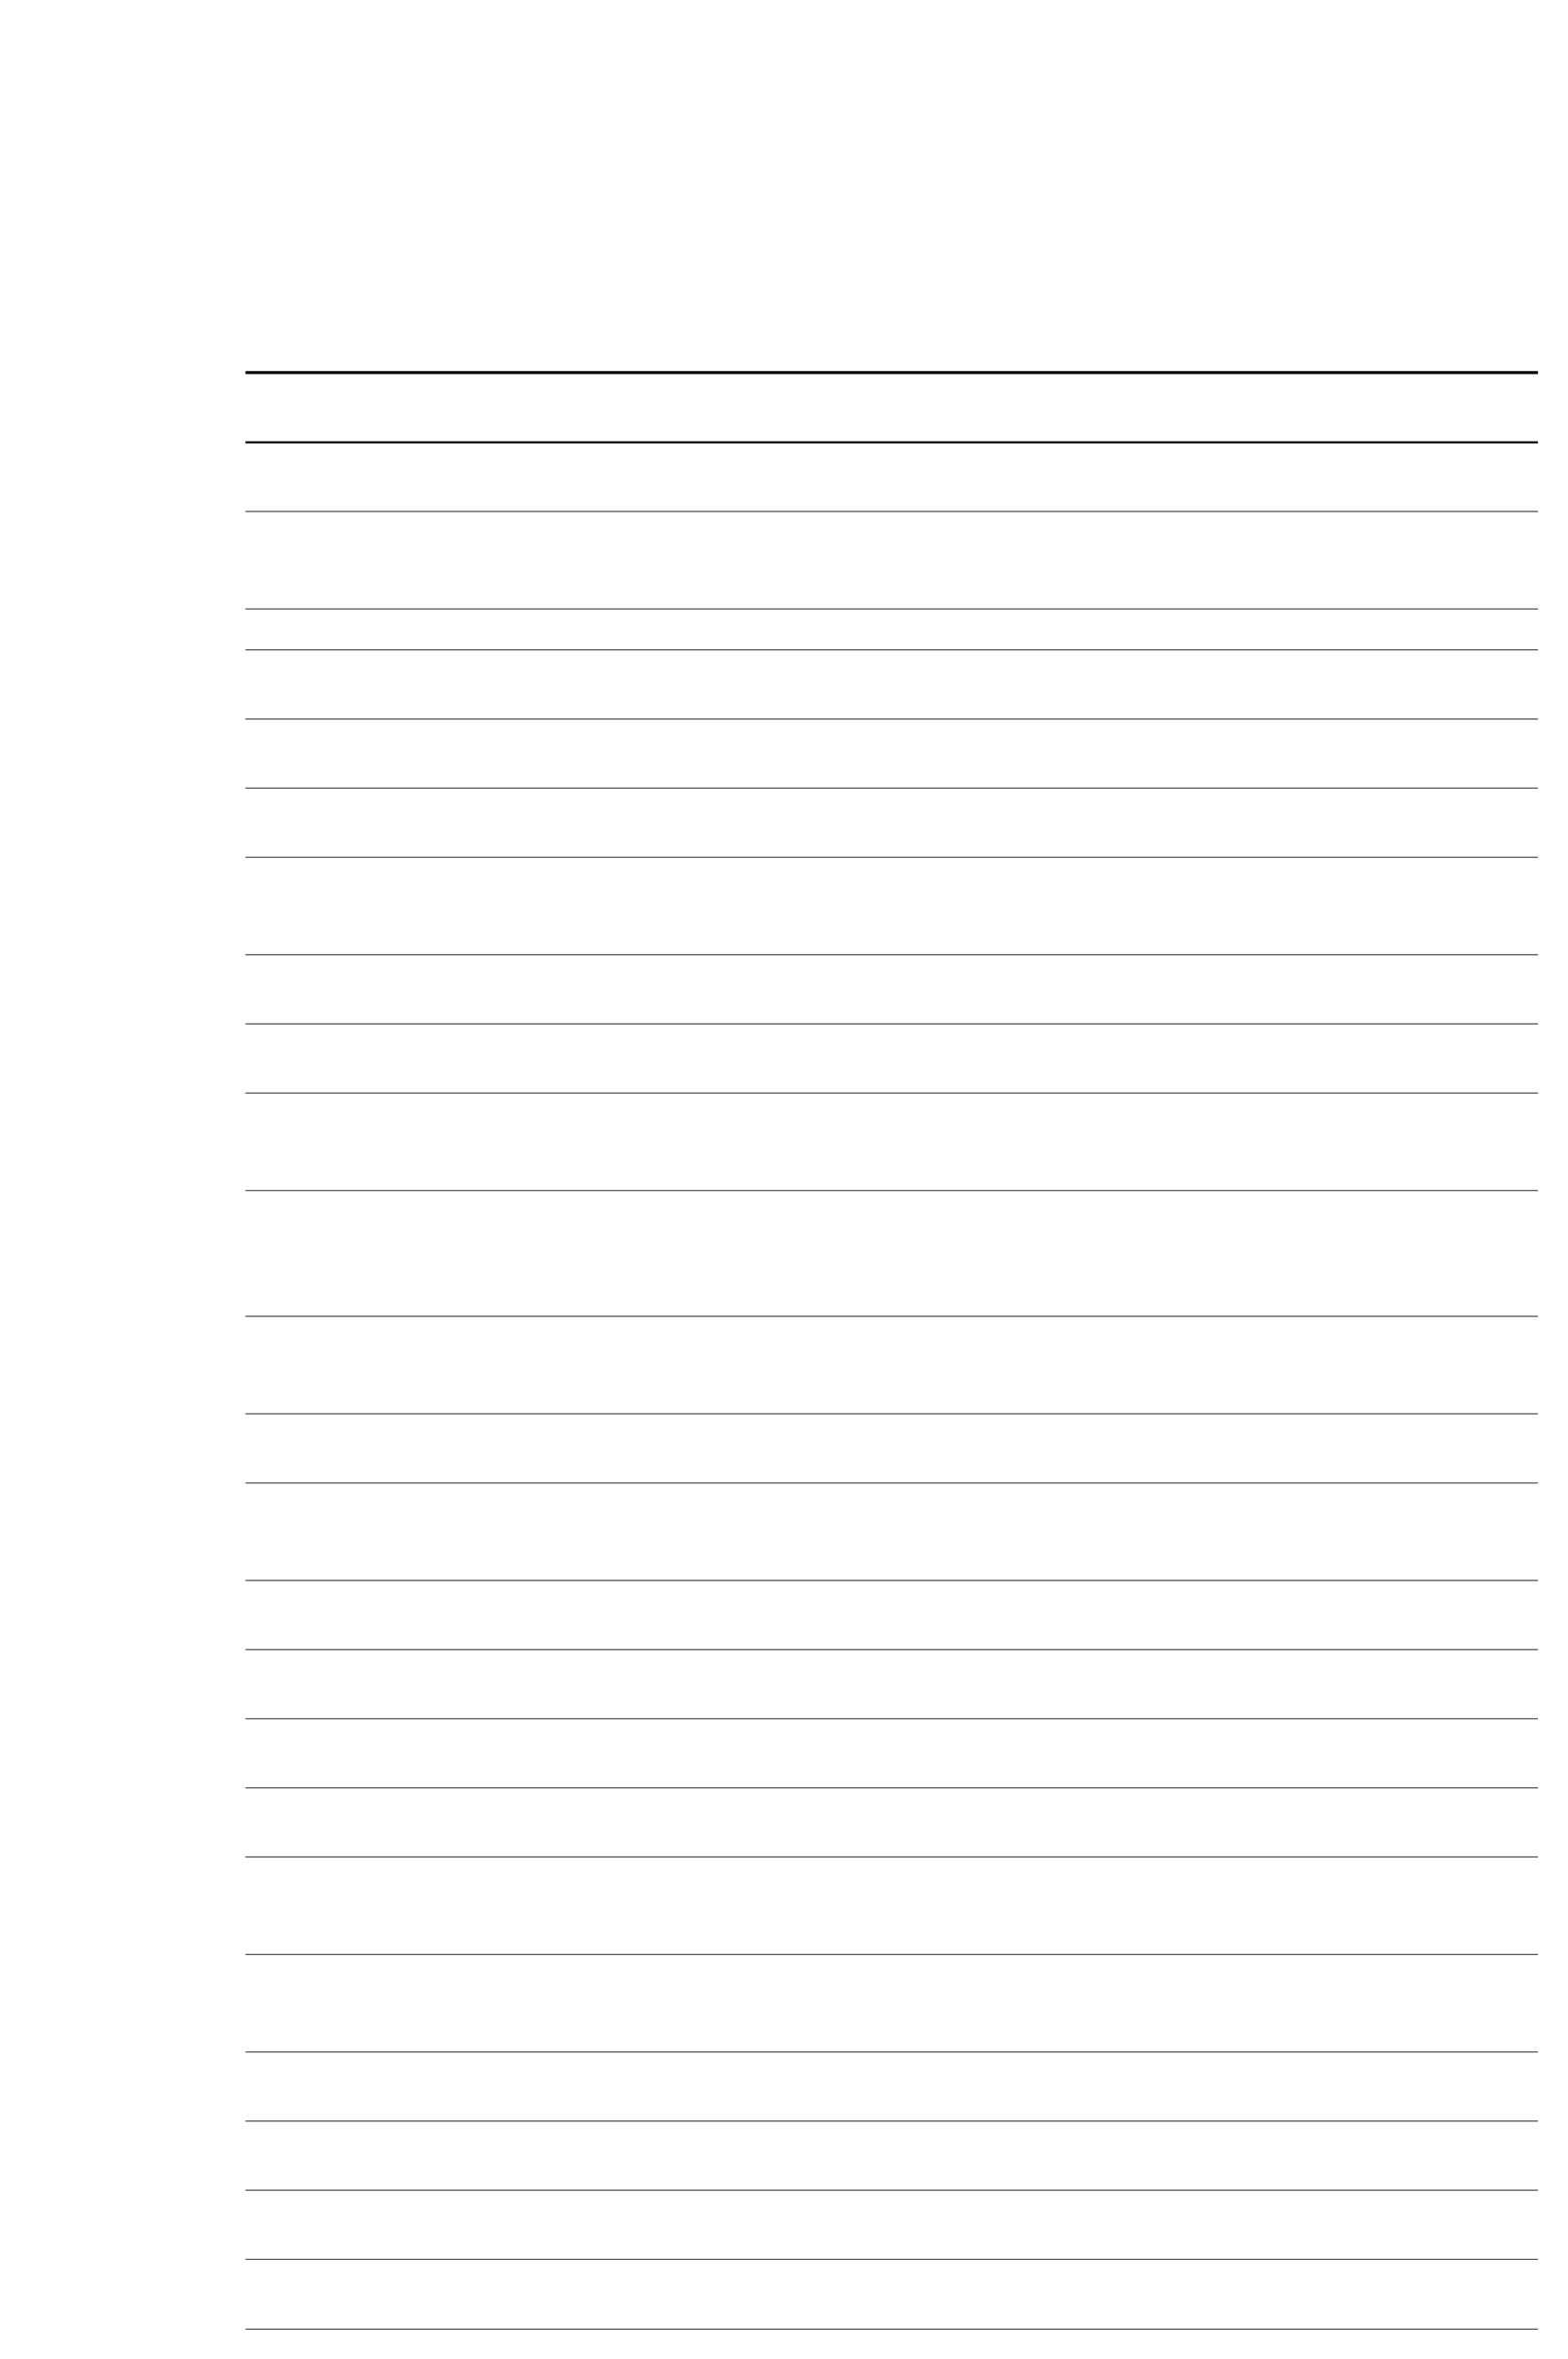 <?xml version="1.0" encoding="UTF-8"?>
<svg height="784.17" width="521.48" xmlns="http://www.w3.org/2000/svg">
 <g>
  <line points="81.65 123.84 511.48 123.84" style="fill:none;stroke:rgb(0,0,0);stroke-width:1.0;" signature="ML" x1="81.65" y1="123.84" x2="511.48" y2="123.84" id="line1"/>
  <line points="81.65 147.03 511.48 147.03" style="fill:none;stroke:rgb(0,0,0);stroke-width:0.69;" signature="ML" x1="81.65" y1="147.03" x2="511.48" y2="147.03" id="line2"/>
  <line points="81.65 170.01 511.48 170.01" style="fill:none;stroke:rgb(0,0,0);stroke-width:0.26;" signature="ML" x1="81.65" y1="170.01" x2="511.48" y2="170.01" id="line3"/>
  <line points="81.65 202.41 511.48 202.41" style="fill:none;stroke:rgb(0,0,0);stroke-width:0.26;" signature="ML" x1="81.65" y1="202.41" x2="511.48" y2="202.41" id="line4"/>
  <line points="81.65 216.01 511.48 216.01" style="fill:none;stroke:rgb(0,0,0);stroke-width:0.26;" signature="ML" x1="81.65" y1="216.01" x2="511.48" y2="216.01" id="line5"/>
  <line points="81.65 238.99 511.48 238.99" style="fill:none;stroke:rgb(0,0,0);stroke-width:0.26;" signature="ML" x1="81.65" y1="238.99" x2="511.48" y2="238.99" id="line6"/>
  <line points="81.65 261.96 511.48 261.96" style="fill:none;stroke:rgb(0,0,0);stroke-width:0.26;" signature="ML" x1="81.65" y1="261.96" x2="511.48" y2="261.96" id="line7"/>
  <line points="81.65 284.94 511.48 284.94" style="fill:none;stroke:rgb(0,0,0);stroke-width:0.26;" signature="ML" x1="81.65" y1="284.94" x2="511.48" y2="284.94" id="line8"/>
  <line points="81.65 317.35 511.48 317.35" style="fill:none;stroke:rgb(0,0,0);stroke-width:0.26;" signature="ML" x1="81.65" y1="317.35" x2="511.48" y2="317.35" id="line9"/>
  <line points="81.65 340.32 511.48 340.32" style="fill:none;stroke:rgb(0,0,0);stroke-width:0.26;" signature="ML" x1="81.65" y1="340.32" x2="511.48" y2="340.32" id="line10"/>
  <line points="81.65 363.3 511.48 363.3" style="fill:none;stroke:rgb(0,0,0);stroke-width:0.26;" signature="ML" x1="81.65" y1="363.3" x2="511.48" y2="363.3" id="line11"/>
  <line points="81.65 395.71 511.48 395.71" style="fill:none;stroke:rgb(0,0,0);stroke-width:0.26;" signature="ML" x1="81.65" y1="395.71" x2="511.48" y2="395.71" id="line12"/>
  <line points="81.65 437.53 511.48 437.53" style="fill:none;stroke:rgb(0,0,0);stroke-width:0.26;" signature="ML" x1="81.65" y1="437.53" x2="511.48" y2="437.53" id="line13"/>
  <line points="81.65 469.94 511.48 469.94" style="fill:none;stroke:rgb(0,0,0);stroke-width:0.26;" signature="ML" x1="81.65" y1="469.94" x2="511.48" y2="469.94" id="line14"/>
  <line points="81.65 492.92 511.48 492.92" style="fill:none;stroke:rgb(0,0,0);stroke-width:0.26;" signature="ML" x1="81.65" y1="492.92" x2="511.48" y2="492.92" id="line15"/>
  <line points="81.65 525.32 511.48 525.32" style="fill:none;stroke:rgb(0,0,0);stroke-width:0.26;" signature="ML" x1="81.65" y1="525.32" x2="511.48" y2="525.32" id="line16"/>
  <line points="81.65 548.3 511.48 548.3" style="fill:none;stroke:rgb(0,0,0);stroke-width:0.26;" signature="ML" x1="81.65" y1="548.3" x2="511.48" y2="548.3" id="line17"/>
  <line points="81.65 571.28 511.48 571.28" style="fill:none;stroke:rgb(0,0,0);stroke-width:0.26;" signature="ML" x1="81.65" y1="571.28" x2="511.48" y2="571.28" id="line18"/>
  <line points="81.65 594.26 511.48 594.26" style="fill:none;stroke:rgb(0,0,0);stroke-width:0.26;" signature="ML" x1="81.65" y1="594.26" x2="511.48" y2="594.26" id="line19"/>
  <line points="81.65 617.23 511.48 617.23" style="fill:none;stroke:rgb(0,0,0);stroke-width:0.26;" signature="ML" x1="81.65" y1="617.23" x2="511.48" y2="617.23" id="line20"/>
  <line points="81.65 649.64 511.48 649.64" style="fill:none;stroke:rgb(0,0,0);stroke-width:0.26;" signature="ML" x1="81.65" y1="649.64" x2="511.48" y2="649.64" id="line21"/>
  <line points="81.65 682.04 511.48 682.04" style="fill:none;stroke:rgb(0,0,0);stroke-width:0.26;" signature="ML" x1="81.65" y1="682.04" x2="511.48" y2="682.04" id="line22"/>
  <line points="81.65 705.02 511.48 705.02" style="fill:none;stroke:rgb(0,0,0);stroke-width:0.26;" signature="ML" x1="81.65" y1="705.02" x2="511.48" y2="705.02" id="line23"/>
  <line points="81.65 728.0 511.48 728.0" style="fill:none;stroke:rgb(0,0,0);stroke-width:0.26;" signature="ML" x1="81.65" y1="728.0" x2="511.48" y2="728.0" id="line24"/>
  <line points="81.65 750.98 511.48 750.98" style="fill:none;stroke:rgb(0,0,0);stroke-width:0.26;" signature="ML" x1="81.65" y1="750.98" x2="511.48" y2="750.98" id="line25"/>
  <line points="81.65 774.17 511.48 774.17" style="fill:none;stroke:rgb(0,0,0);stroke-width:0.26;" signature="ML" x1="81.65" y1="774.17" x2="511.48" y2="774.17" id="line26"/>
 </g>
</svg>

